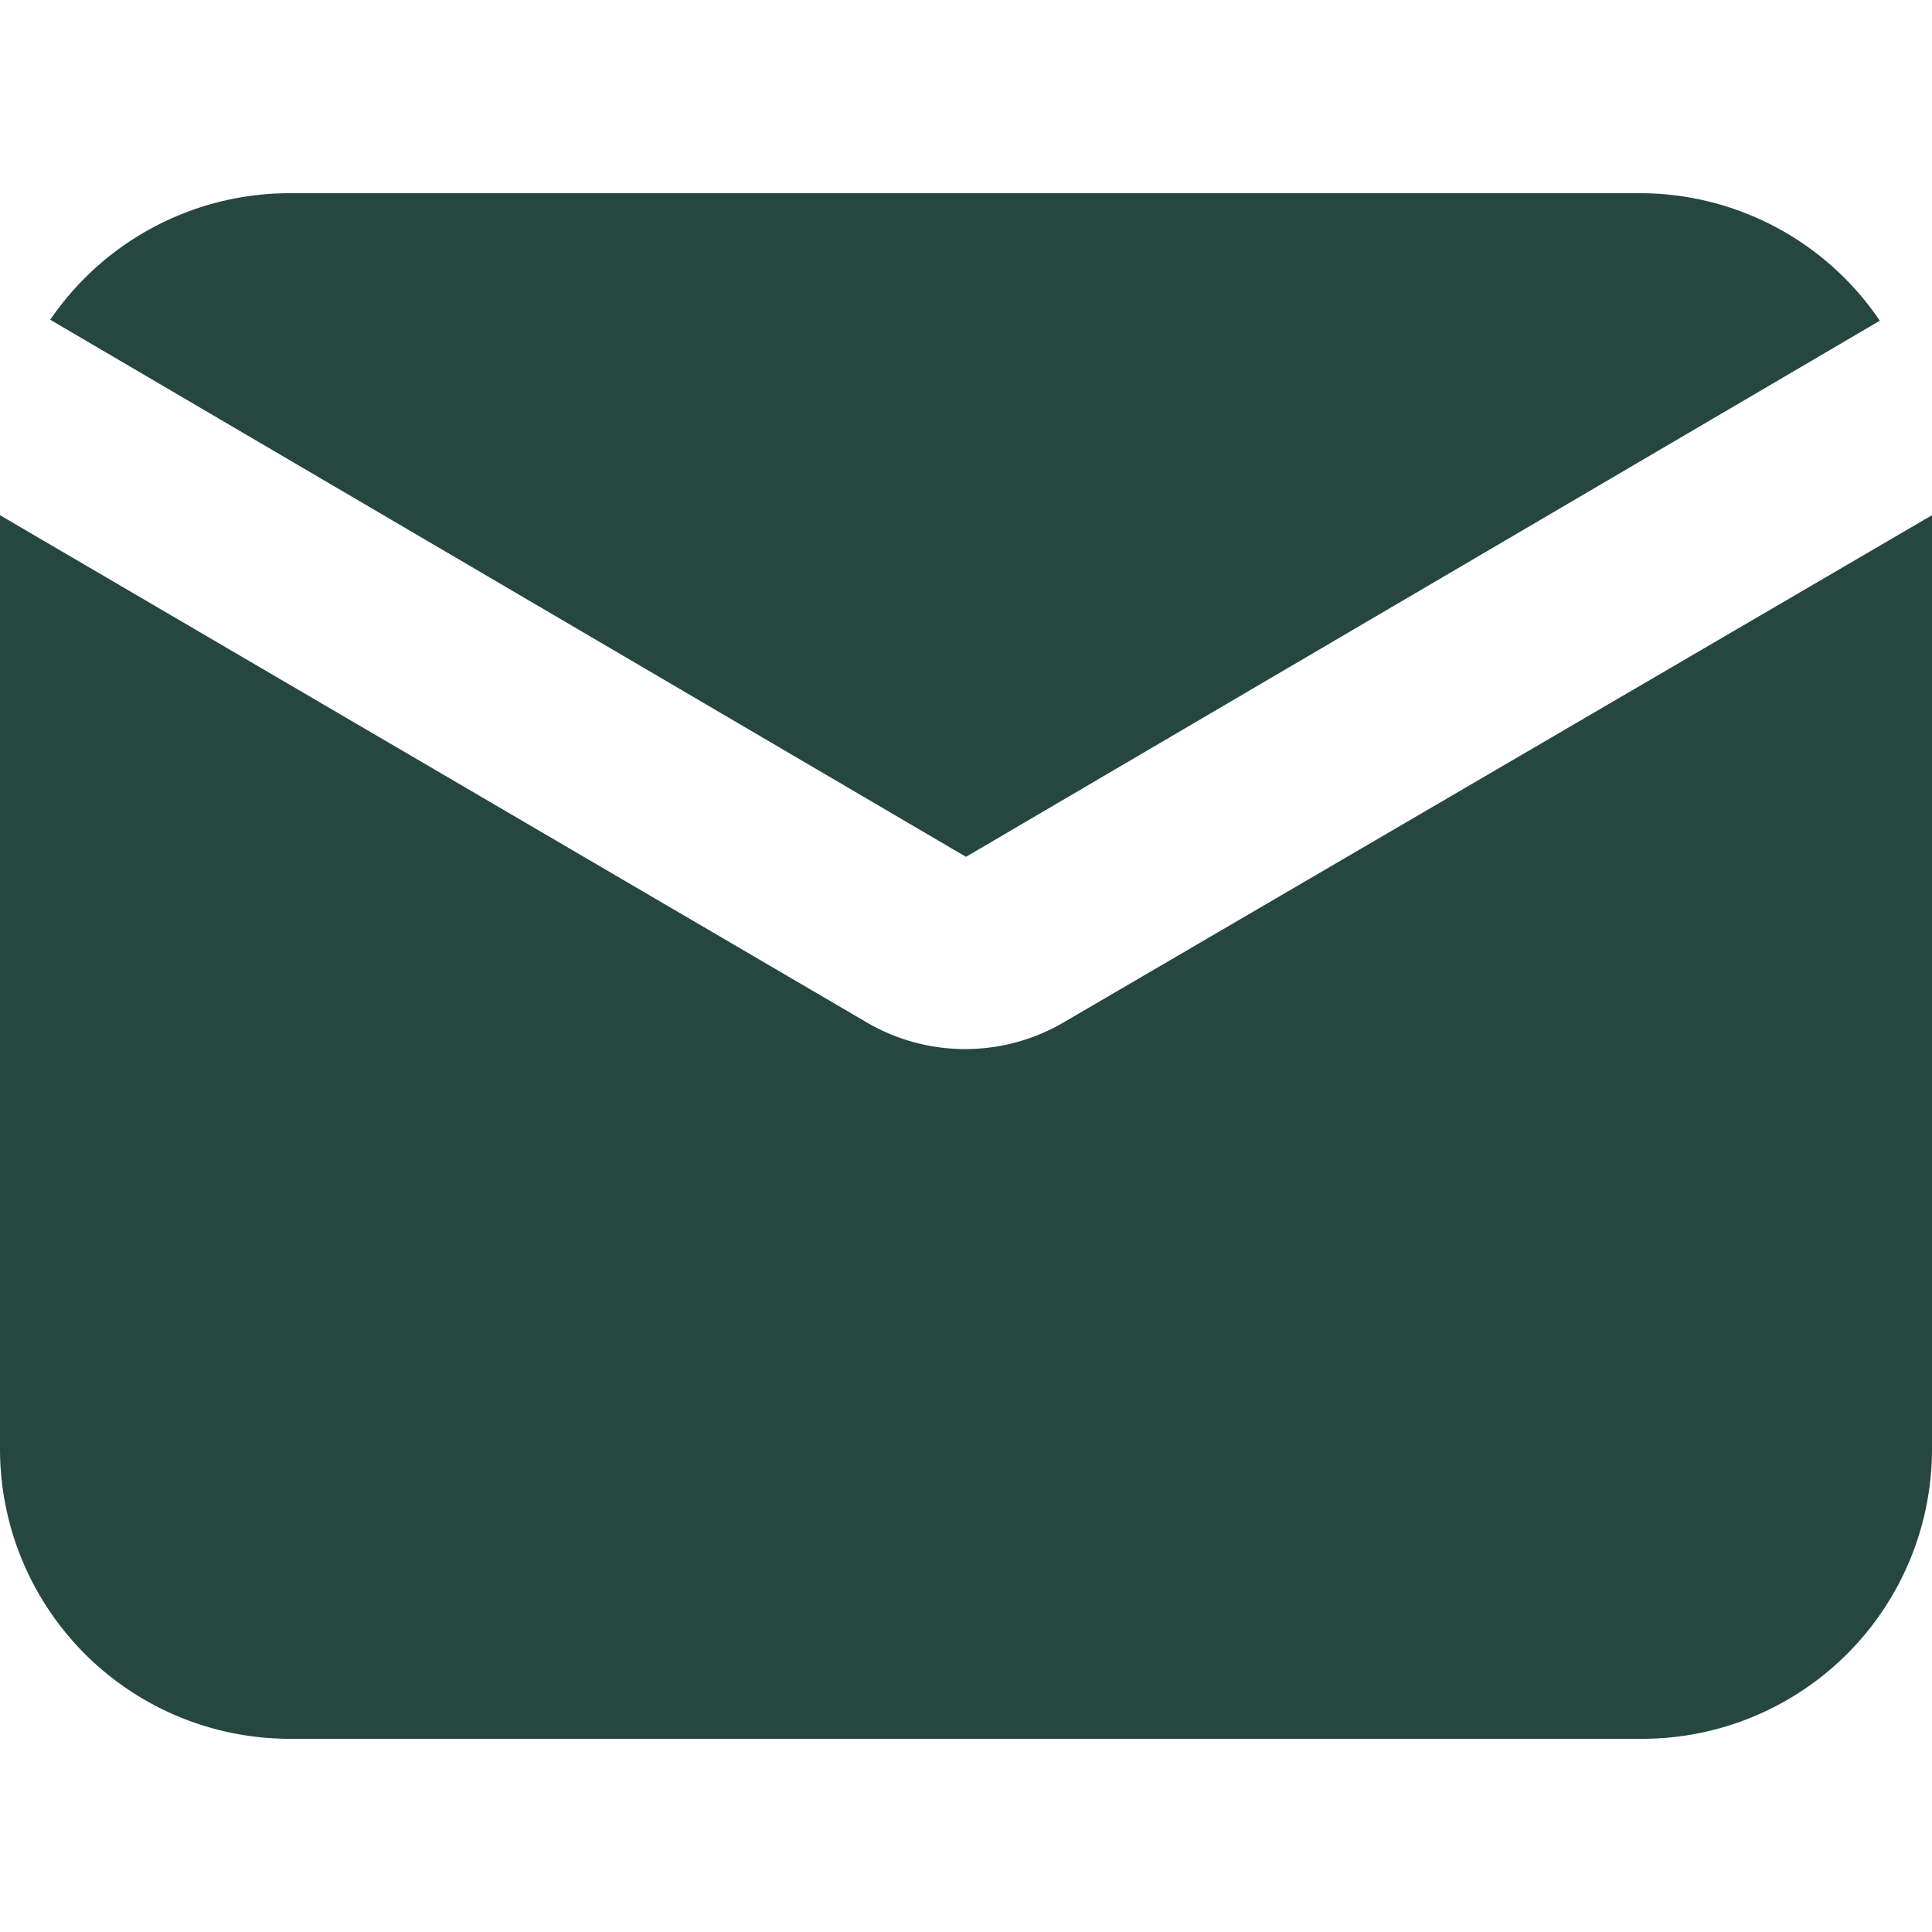 <svg xmlns="http://www.w3.org/2000/svg" xmlns:xlink="http://www.w3.org/1999/xlink" width="24" height="24" viewBox="0 0 24 24"><defs><style>.a{fill:#264740;}.b{clip-path:url(#a);}</style><clipPath id="a"><rect class="a" width="24" height="24" transform="translate(28 245)"/></clipPath></defs><g class="b" transform="translate(-28 -245)"><g transform="translate(28 247.4)"><path class="a" d="M14.4,13.044l11.352-6.66A3.6,3.6,0,0,0,22.8,4.8H6A3.6,3.6,0,0,0,3.024,6.372Z" transform="translate(-2.4 -4.8)"/><path class="a" d="M15.6,15.108a2.423,2.423,0,0,1-2.4.012L2.4,8.8V20.4A3.6,3.6,0,0,0,6,24H22.8a3.6,3.6,0,0,0,3.6-3.6V8.8Z" transform="translate(-2.4 -4.8)"/></g></g></svg>